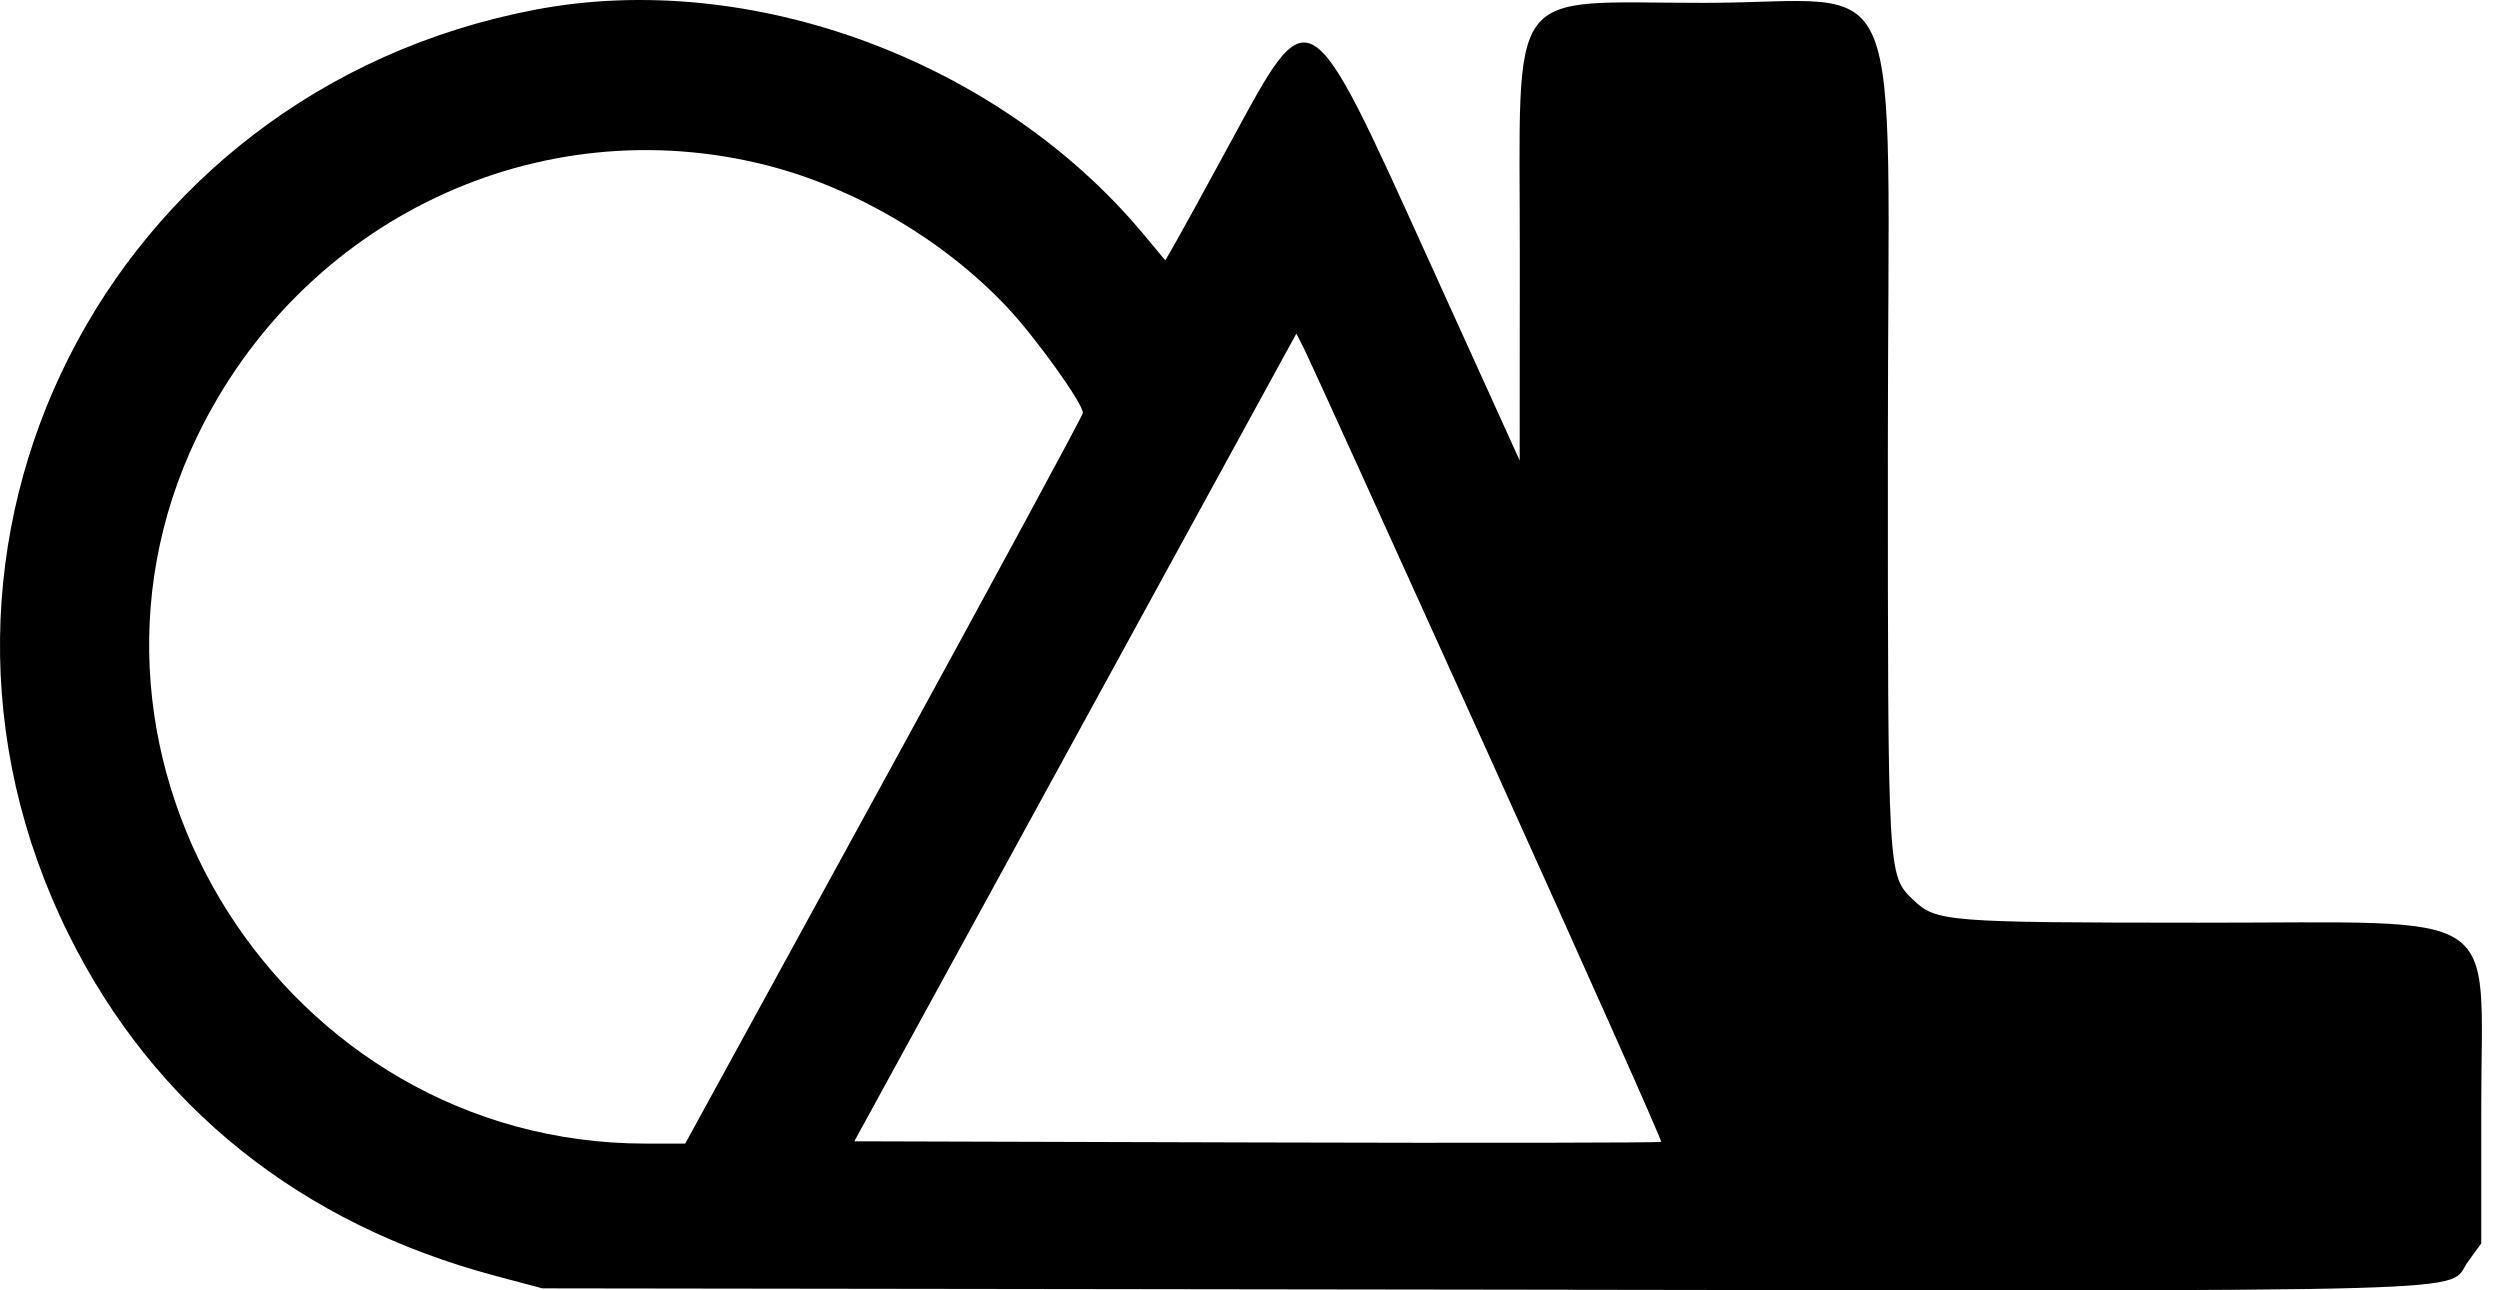 <svg width="62" height="32" viewBox="0 0 62 32" fill="none" xmlns="http://www.w3.org/2000/svg">
<path fill-rule="evenodd" clip-rule="evenodd" d="M13.281 0.239C2.634 2.264 -3.068 13.556 1.701 23.17C3.825 27.453 7.458 30.358 12.303 31.646L13.452 31.951L36.837 31.983C62.446 32.019 60.642 32.07 61.206 31.29L61.535 30.836L61.535 27.46C61.534 22.432 62.232 22.887 54.52 22.883C48.254 22.88 48.009 22.86 47.443 22.311C46.815 21.702 46.819 21.782 46.819 11.113C46.819 -1.315 47.391 0.071 42.257 0.071C37.281 0.071 37.695 -0.5 37.691 6.344L37.688 11.42L35.462 6.515C32.417 -0.196 32.508 -0.141 30.507 3.549C29.928 4.616 29.33 5.707 29.177 5.973L28.9 6.458L28.353 5.802C24.768 1.501 18.606 -0.774 13.281 0.239ZM19.042 4.106C21.219 4.665 23.414 5.963 24.968 7.609C25.683 8.367 26.856 10.003 26.856 10.241C26.856 10.298 24.637 14.399 21.925 19.353L16.993 28.361H16.008C7.058 28.361 1.023 18.842 4.889 10.825C7.487 5.438 13.361 2.649 19.042 4.106ZM36.888 18.649C39.282 23.942 41.222 28.293 41.197 28.317C41.173 28.342 36.66 28.349 31.169 28.333L21.187 28.304L26.669 18.288L32.15 8.272L32.342 8.649C32.447 8.856 34.493 13.355 36.888 18.649Z" fill="#000000"/>
</svg>
